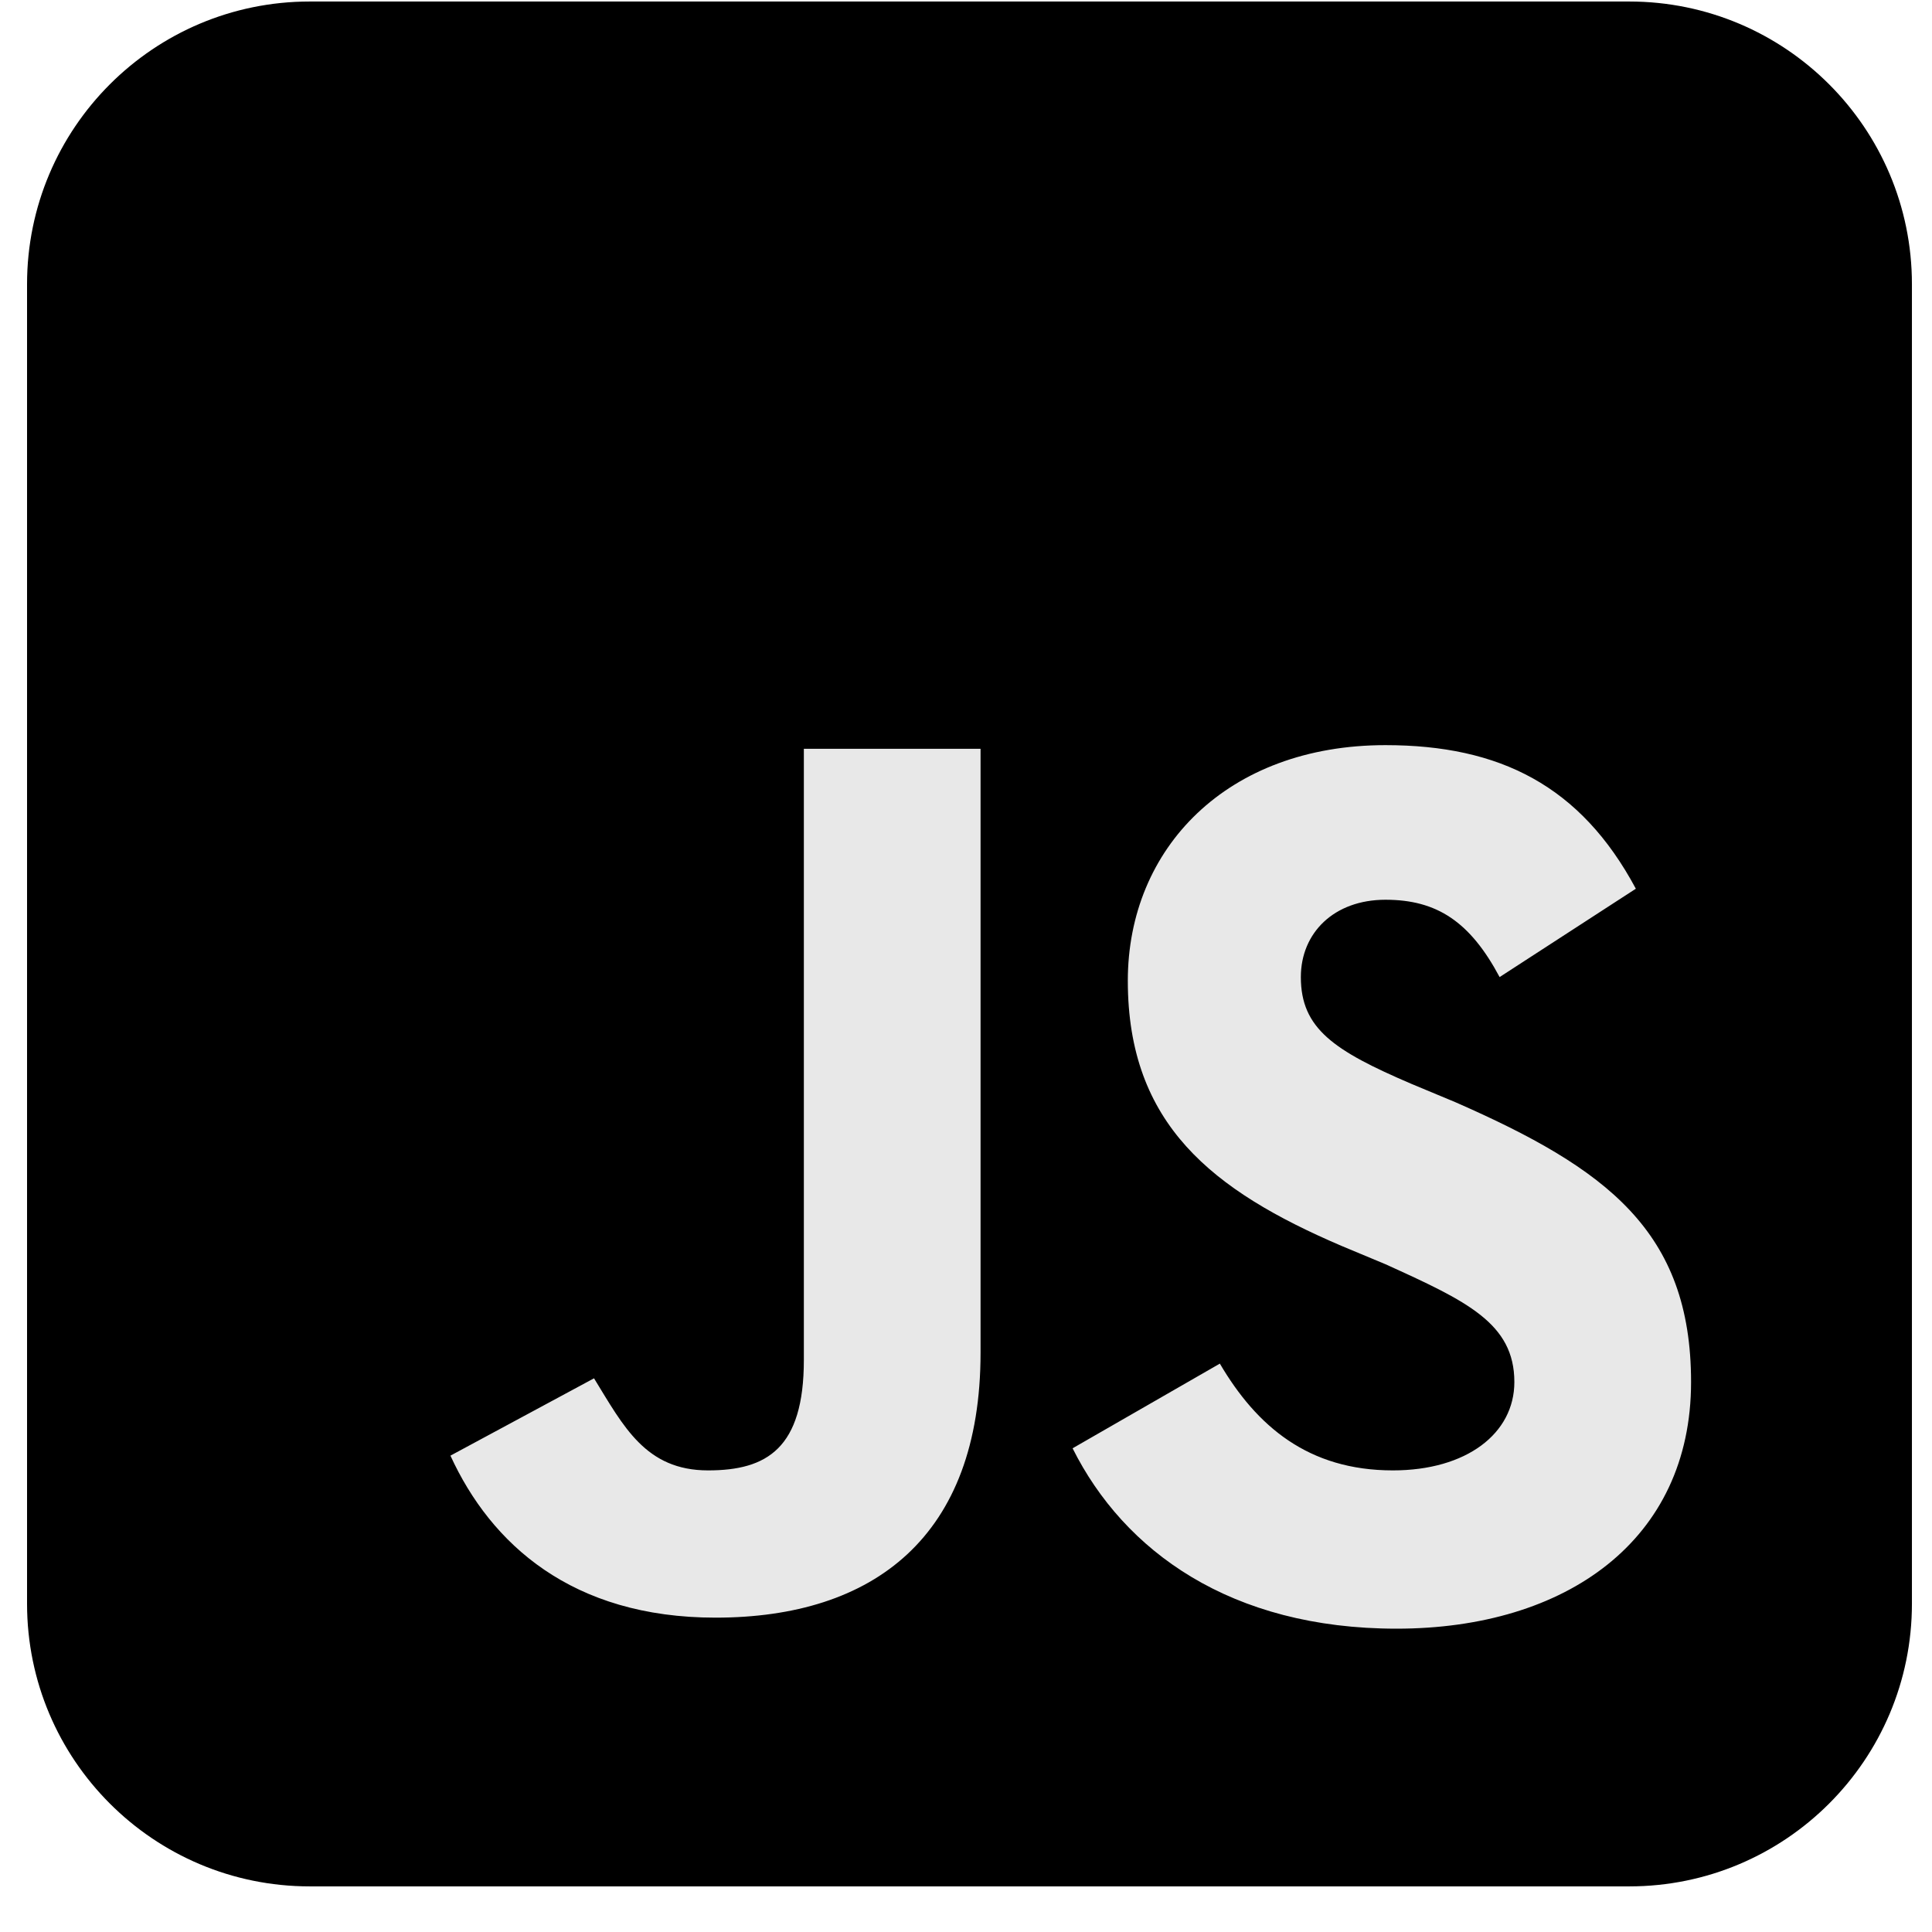 <svg width="41" height="41" viewBox="0 0 41 41" fill="none" xmlns="http://www.w3.org/2000/svg">
<path d="M34.574 0.032H6.574C3.261 0.032 0.574 2.718 0.574 6.032V34.032C0.574 37.346 3.261 40.032 6.574 40.032H34.574C37.888 40.032 40.574 37.346 40.574 34.032V6.032C40.574 2.718 37.888 0.032 34.574 0.032Z" fill="black"/>
<path d="M25.887 28.938C26.668 30.266 27.762 31.204 29.559 31.204C31.121 31.204 32.137 30.422 32.137 29.329C32.137 28.079 31.121 27.61 29.402 26.829L28.465 26.438C25.731 25.266 23.934 23.86 23.934 20.813C23.934 18 26.043 15.813 29.402 15.813C31.824 15.813 33.543 16.672 34.715 18.86L31.824 20.735C31.199 19.563 30.496 19.094 29.402 19.094C28.309 19.094 27.606 19.797 27.606 20.735C27.606 21.829 28.309 22.297 29.949 23L30.887 23.391C34.09 24.797 35.887 26.125 35.887 29.329C35.887 32.688 33.231 34.563 29.637 34.563C26.121 34.563 23.856 32.922 22.762 30.735L25.887 28.938ZM12.606 29.25C13.231 30.266 13.699 31.204 15.027 31.204C16.277 31.204 17.059 30.735 17.059 28.86V15.891H20.809V28.704C20.809 32.61 18.543 34.329 15.184 34.329C12.137 34.329 10.418 32.766 9.559 30.891L12.606 29.25Z" fill="#E8E8E8"/>
</svg>
